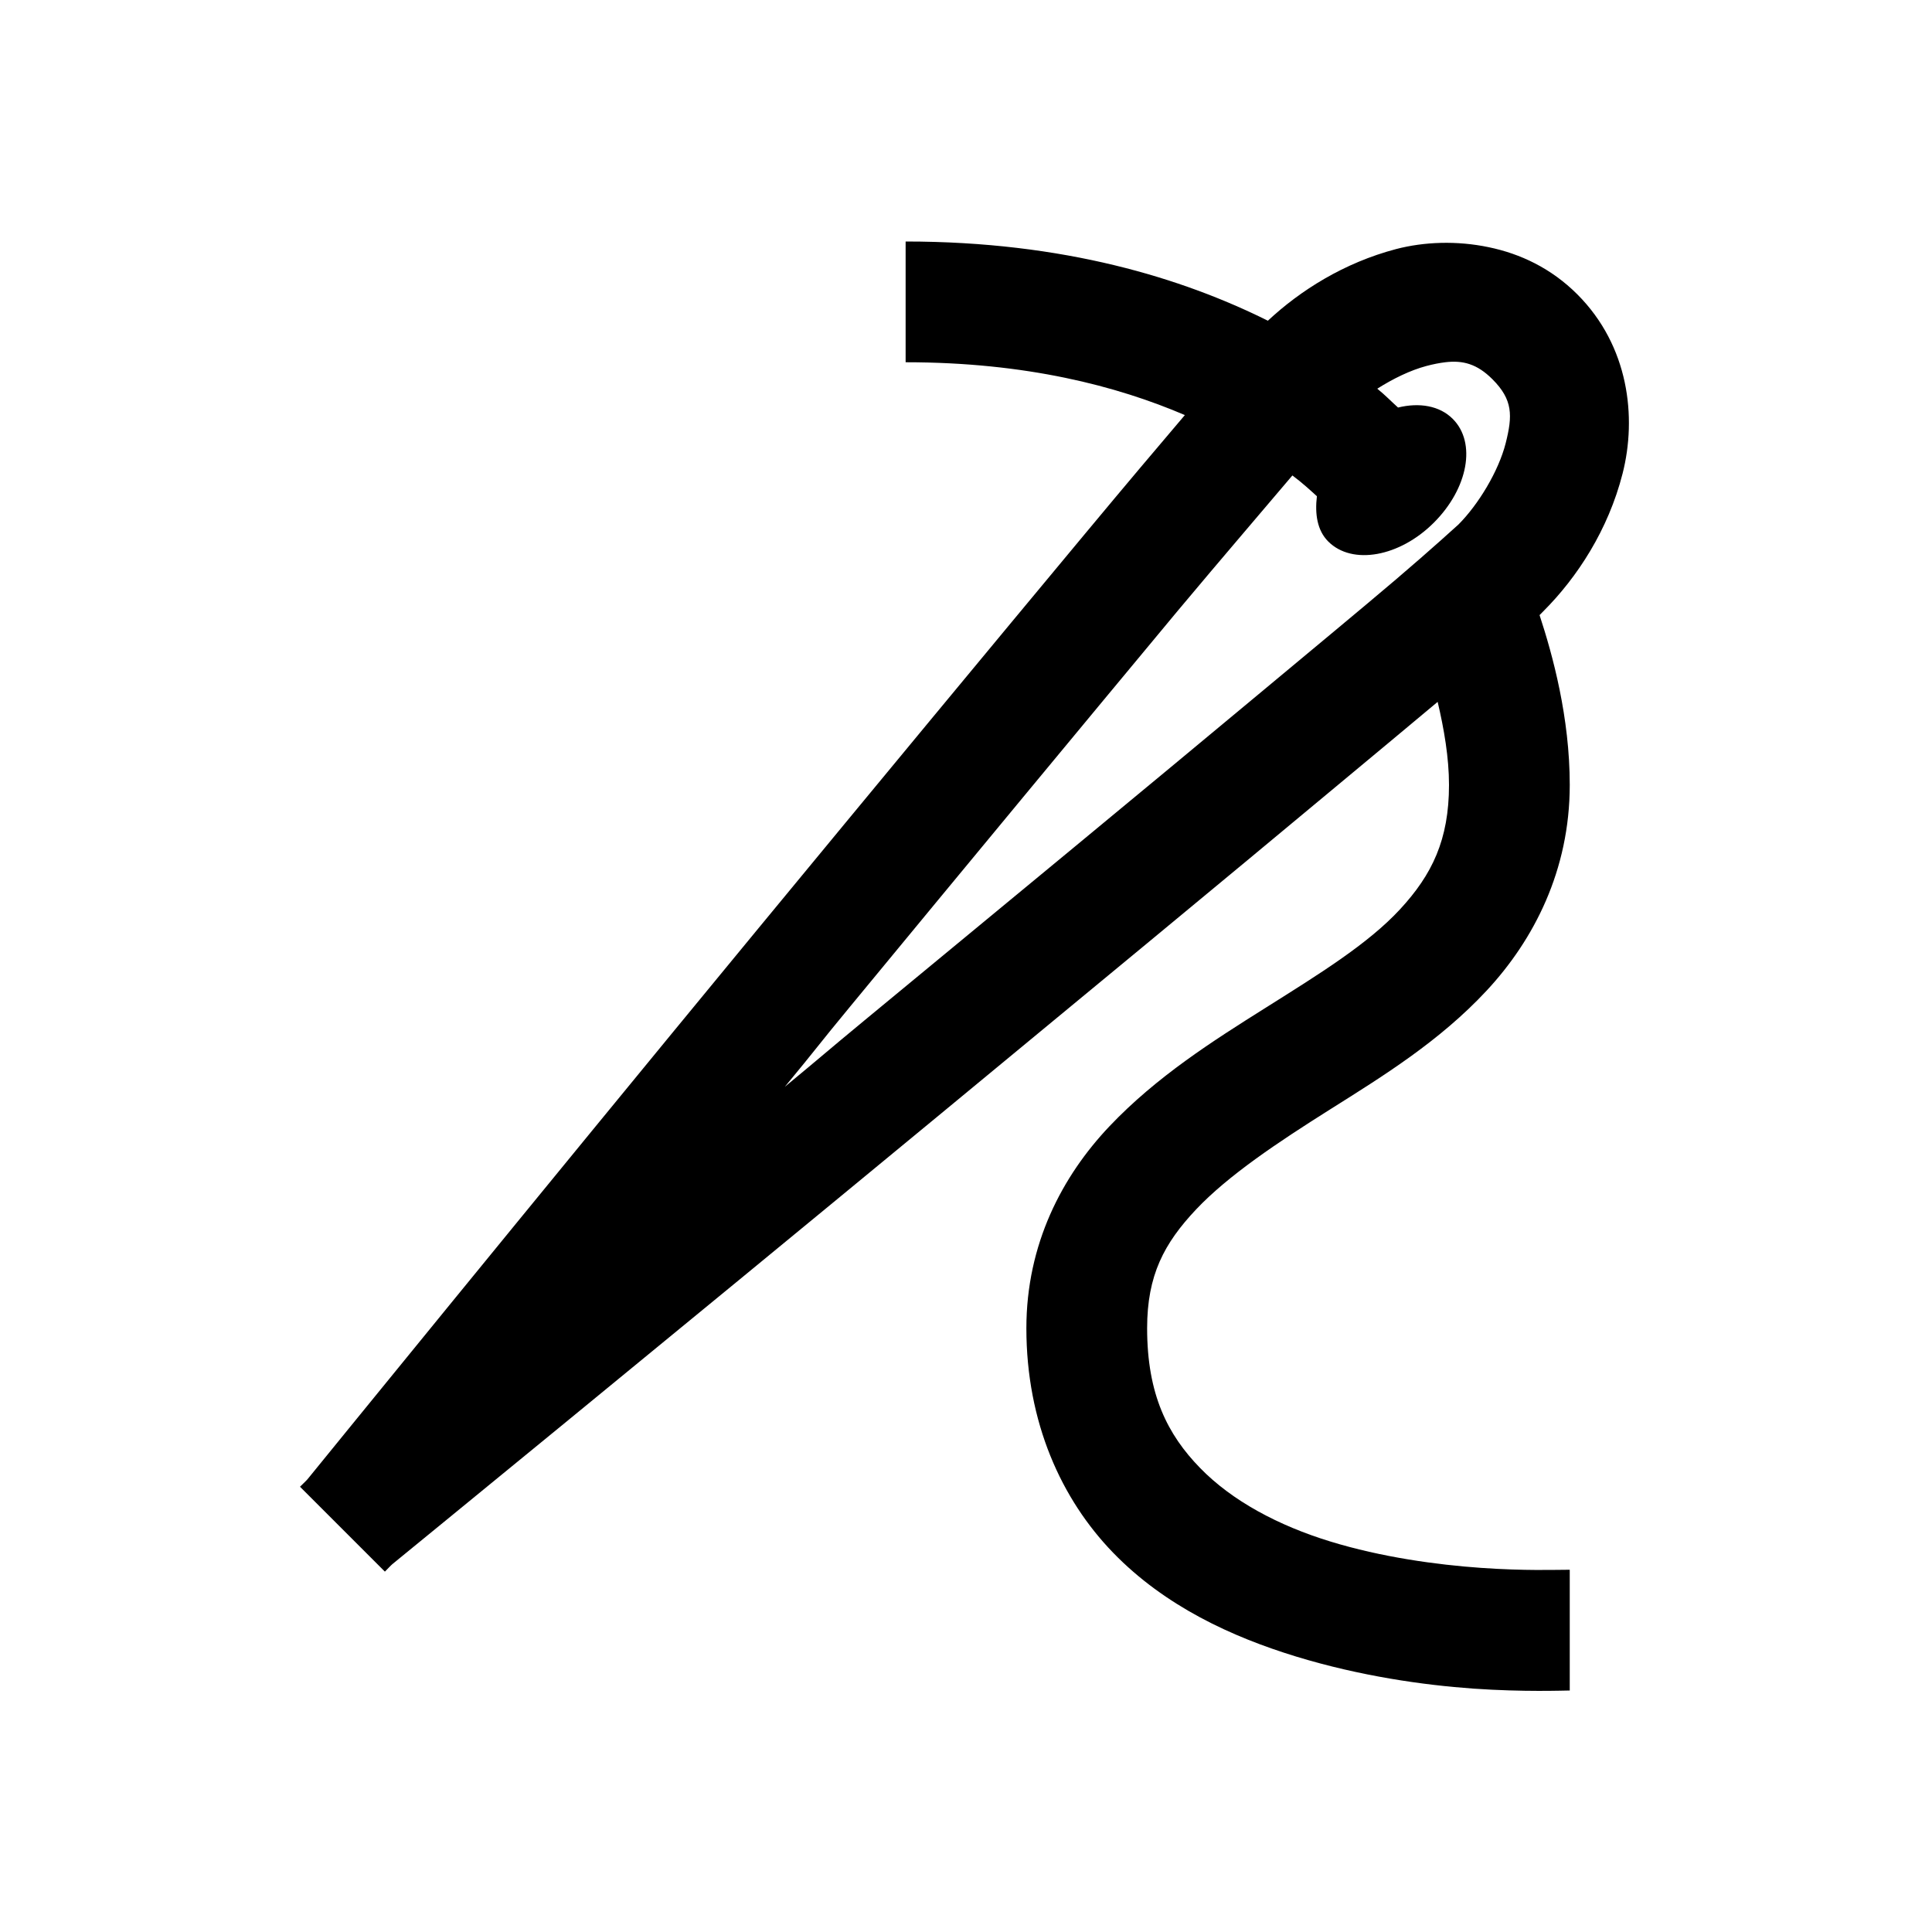 <?xml version="1.0" encoding="UTF-8"?>
<svg xmlns="http://www.w3.org/2000/svg" xmlns:xlink="http://www.w3.org/1999/xlink" viewBox="0 0 32 32" version="1.1">
<g>
<path d="M 15 4 L 15 6 C 17 6 18.504 6.395 19.625 6.875 C 19.156 7.426 18.625 8.055 17.969 8.844 C 16.441 10.68 14.488 13.039 12.562 15.375 C 8.766 19.98 5.203 24.367 5.094 24.5 C 5.094 24.504 4.969 24.625 4.969 24.625 L 6.375 26.031 C 6.375 26.031 6.496 25.906 6.5 25.906 C 6.633 25.797 10.996 22.234 15.594 18.438 C 17.926 16.512 20.289 14.562 22.125 13.031 C 22.805 12.465 23.309 12.047 23.812 11.625 C 23.918 12.074 24 12.551 24 13 C 24 13.91 23.719 14.488 23.188 15.062 C 22.656 15.637 21.844 16.137 20.969 16.688 C 20.094 17.238 19.156 17.832 18.375 18.656 C 17.594 19.48 17 20.605 17 22 C 17 23.559 17.578 24.832 18.438 25.719 C 19.297 26.605 20.406 27.113 21.469 27.438 C 22.531 27.762 23.574 27.91 24.406 27.969 C 25.238 28.027 25.91 28 26 28 L 26 26 C 25.754 26 25.262 26.02 24.531 25.969 C 23.801 25.918 22.883 25.793 22.031 25.531 C 21.18 25.27 20.41 24.863 19.875 24.312 C 19.34 23.762 19 23.098 19 22 C 19 21.121 19.281 20.594 19.812 20.031 C 20.344 19.469 21.156 18.926 22.031 18.375 C 22.906 17.824 23.844 17.246 24.625 16.406 C 25.406 15.566 26 14.414 26 13 C 26 11.883 25.719 10.855 25.5 10.188 C 25.512 10.176 25.551 10.137 25.562 10.125 C 26.125 9.562 26.637 8.777 26.875 7.844 C 27.113 6.91 26.98 5.73 26.125 4.875 C 25.695 4.445 25.184 4.203 24.656 4.094 C 24.129 3.984 23.59 4.004 23.125 4.125 C 22.262 4.352 21.539 4.809 21 5.312 C 19.586 4.609 17.629 4 15 4 Z M 23.938 6 C 24.23 5.965 24.465 6.027 24.719 6.281 C 25.059 6.621 25.055 6.883 24.938 7.344 C 24.82 7.805 24.488 8.355 24.156 8.688 C 24.152 8.691 23.703 9.102 23.125 9.594 C 22.547 10.086 21.758 10.738 20.844 11.5 C 19.012 13.027 16.645 14.98 14.312 16.906 C 13.645 17.457 13.648 17.465 13 18 C 13.543 17.344 13.535 17.332 14.094 16.656 C 16.02 14.32 17.977 11.957 19.5 10.125 C 20.258 9.219 20.918 8.453 21.406 7.875 C 21.574 8 21.699 8.117 21.812 8.219 C 21.777 8.512 21.816 8.785 22 8.969 C 22.398 9.367 23.184 9.223 23.75 8.656 C 24.316 8.09 24.457 7.332 24.062 6.938 C 23.844 6.719 23.508 6.664 23.156 6.75 C 23.055 6.66 22.938 6.539 22.812 6.438 C 23.078 6.27 23.359 6.133 23.625 6.062 C 23.742 6.031 23.84 6.012 23.938 6 Z "></path>
</g>
</svg>
